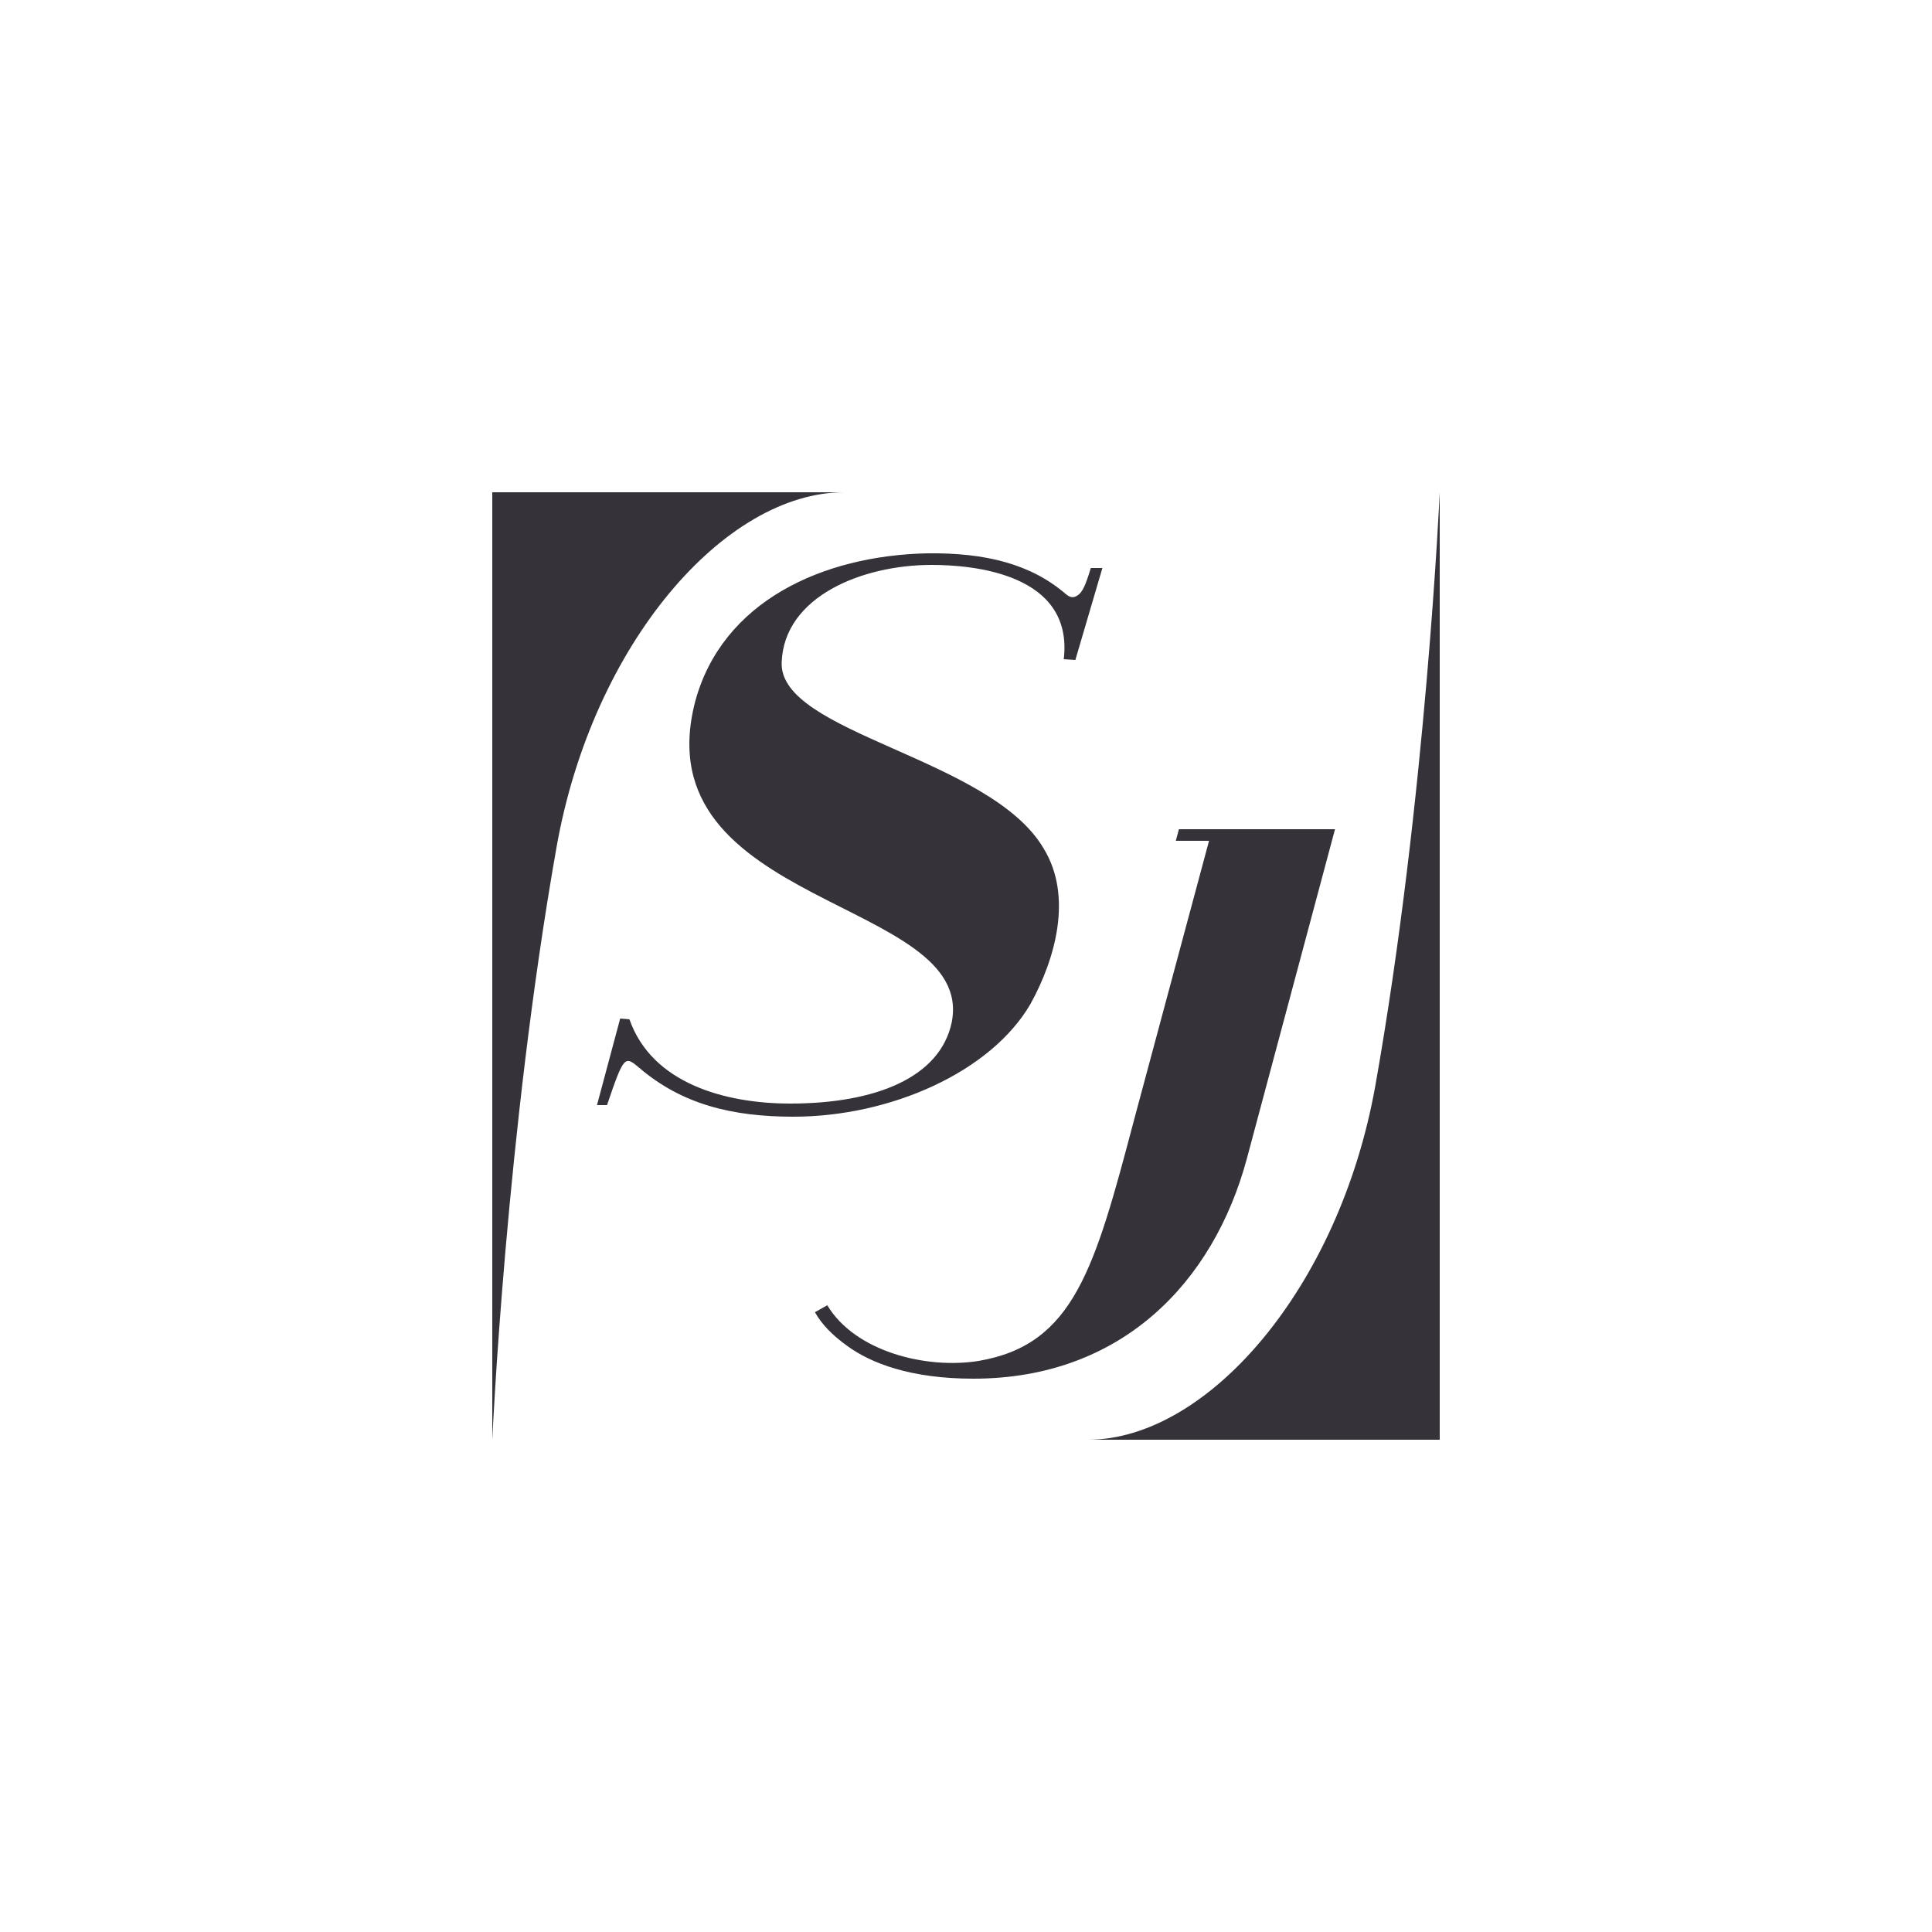 <?xml version="1.0" encoding="utf-8"?>
<!-- Generator: Adobe Illustrator 27.0.0, SVG Export Plug-In . SVG Version: 6.00 Build 0)  -->
<svg version="1.1" xmlns="http://www.w3.org/2000/svg" xmlns:xlink="http://www.w3.org/1999/xlink" x="0px" y="0px"
	 viewBox="0 0 1000 1000" style="enable-background:new 0 0 1000 1000;" xml:space="preserve">
<style type="text/css">
	.st0{fill:#FFEFCC;}
	.st1{fill:#1B50C9;}
	.st2{fill:none;}
	.st3{fill:#353239;}
	.st4{fill:#FFFFFF;}
	.st5{fill:#FF4E00;}
	.st6{fill:#166344;}
</style>
<g id="Layer_4">
</g>
<g id="Layer_6">
</g>
<g id="Layer_3">
</g>
<g id="Layer_1">
</g>
<g id="Layer_16">
</g>
<g id="Layer_18">
</g>
<g id="OJ_x5F_ROH_x5F_v01">
</g>
<g id="OJ_x5F_JONG_x5F_v01">
</g>
<g id="OJ_x5F_SOO_x5F_v01">
</g>
<g id="SJ_x5F_J">
</g>
<g id="SJ_x5F_S">
</g>
<g id="SJ_x5F_Right">
</g>
<g id="SJ_x5F_Left">
	<g>
		<g>
			<path class="st3" d="M625.8,435.2h-17.2l1.6-6H691l-45.6,170.4c-17.2,64-64.8,114-141.6,114c-32.4,0-53.2-8-65.6-17.2
				c-7.2-5.2-12.8-10.8-16.4-17.2l6.4-3.6c14.4,24,51.2,33.2,78.4,28.8c49.2-8.4,60-47.6,80.4-124.8L625.8,435.2z"/>
		</g>
		<g>
			<path class="st3" d="M309,572l12-44.8l4.8,0.4c11.6,33.2,49.6,43.6,83.2,43.6c44.4,0,77.6-13.6,83.6-42
				c12.8-64.4-160.4-59.2-132.8-166c14-52,66-75.6,120-76.8c30.4-0.4,54,5.6,72,21.2c2,1.6,3.6,2,5.6,0.8c2.8-1.6,4.4-5.2,7.2-14.4
				h6l-14,47.6l-6-0.4c5.2-44.4-47.2-48.8-68.4-48.8c-36,0-76.4,16.4-77.6,50.4c-1.6,36.8,108,49.2,135.6,96.4
				c15.2,24.8,6,57.2-6.8,80.4C513,554.8,461,578,410.6,578c-31.6,0-57.6-6.4-79.6-25.2c-7.6-6.4-8-6.8-16.8,19.2H309z"/>
		</g>
		<path class="st3" d="M563.1,745.2h182.1V254.8c0,0-7.1,159.1-33.3,307C693.2,666.9,624.8,745.2,563.1,745.2z"/>
		<path class="st3" d="M436.9,254.8H254.8v490.5c0,0,7.1-159.1,33.3-307C306.8,333.1,375.2,254.8,436.9,254.8z"/>
	</g>
</g>
<g id="Roh">
</g>
<g id="Jong">
</g>
<g id="Soo">
</g>
<g id="Left">
</g>
<g id="Right">
</g>
</svg>
